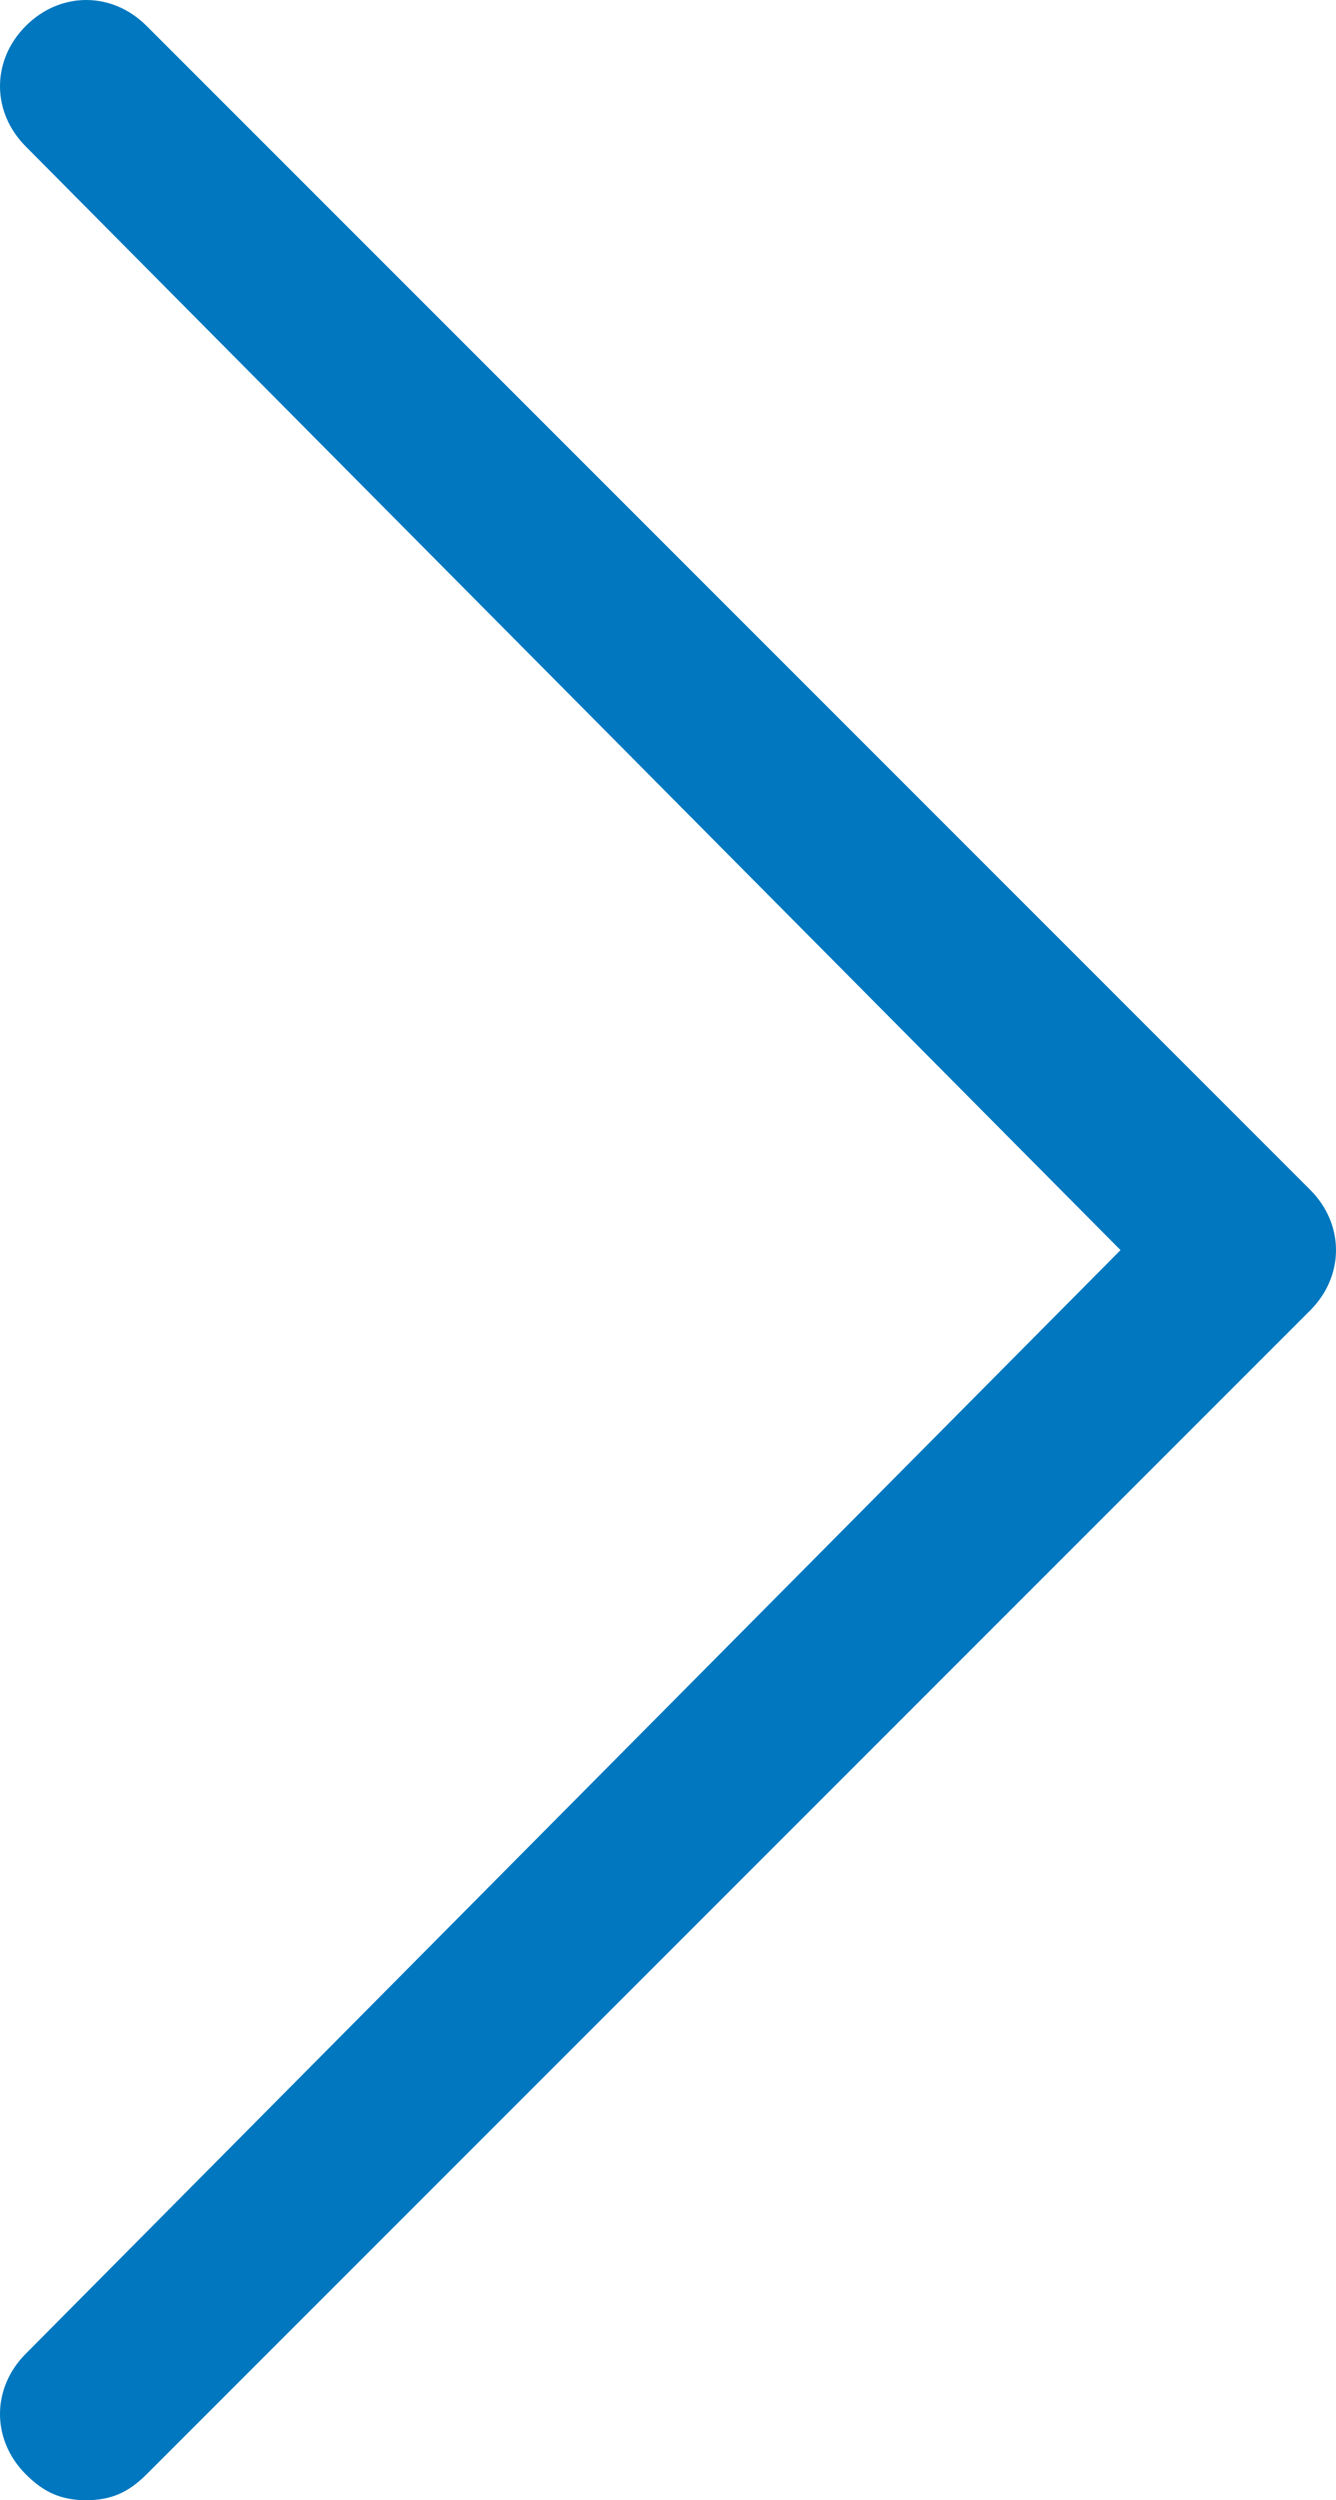 <?xml version="1.0" encoding="utf-8"?>
<!-- Generator: Adobe Illustrator 21.0.2, SVG Export Plug-In . SVG Version: 6.00 Build 0)  -->
<svg version="1.1" id="Layer_1" xmlns="http://www.w3.org/2000/svg" xmlns:xlink="http://www.w3.org/1999/xlink" x="0px" y="0px"
	 viewBox="0 0 15.5 29" style="enable-background:new 0 0 15.5 29;" xml:space="preserve">
<style type="text/css">
	.st0{fill:#0077bf;}
</style>
<g>
	<path class="st0" d="M1.7,28.7C1.5,28.9,1.3,29,1,29s-0.5-0.1-0.7-0.3c-0.4-0.4-0.4-1,0-1.4L13,14.5L0.3,1.7c-0.4-0.4-0.4-1,0-1.4
		s1-0.4,1.4,0l13.5,13.5c0.4,0.4,0.4,1,0,1.4L1.7,28.7z"/>
</g>
</svg>
